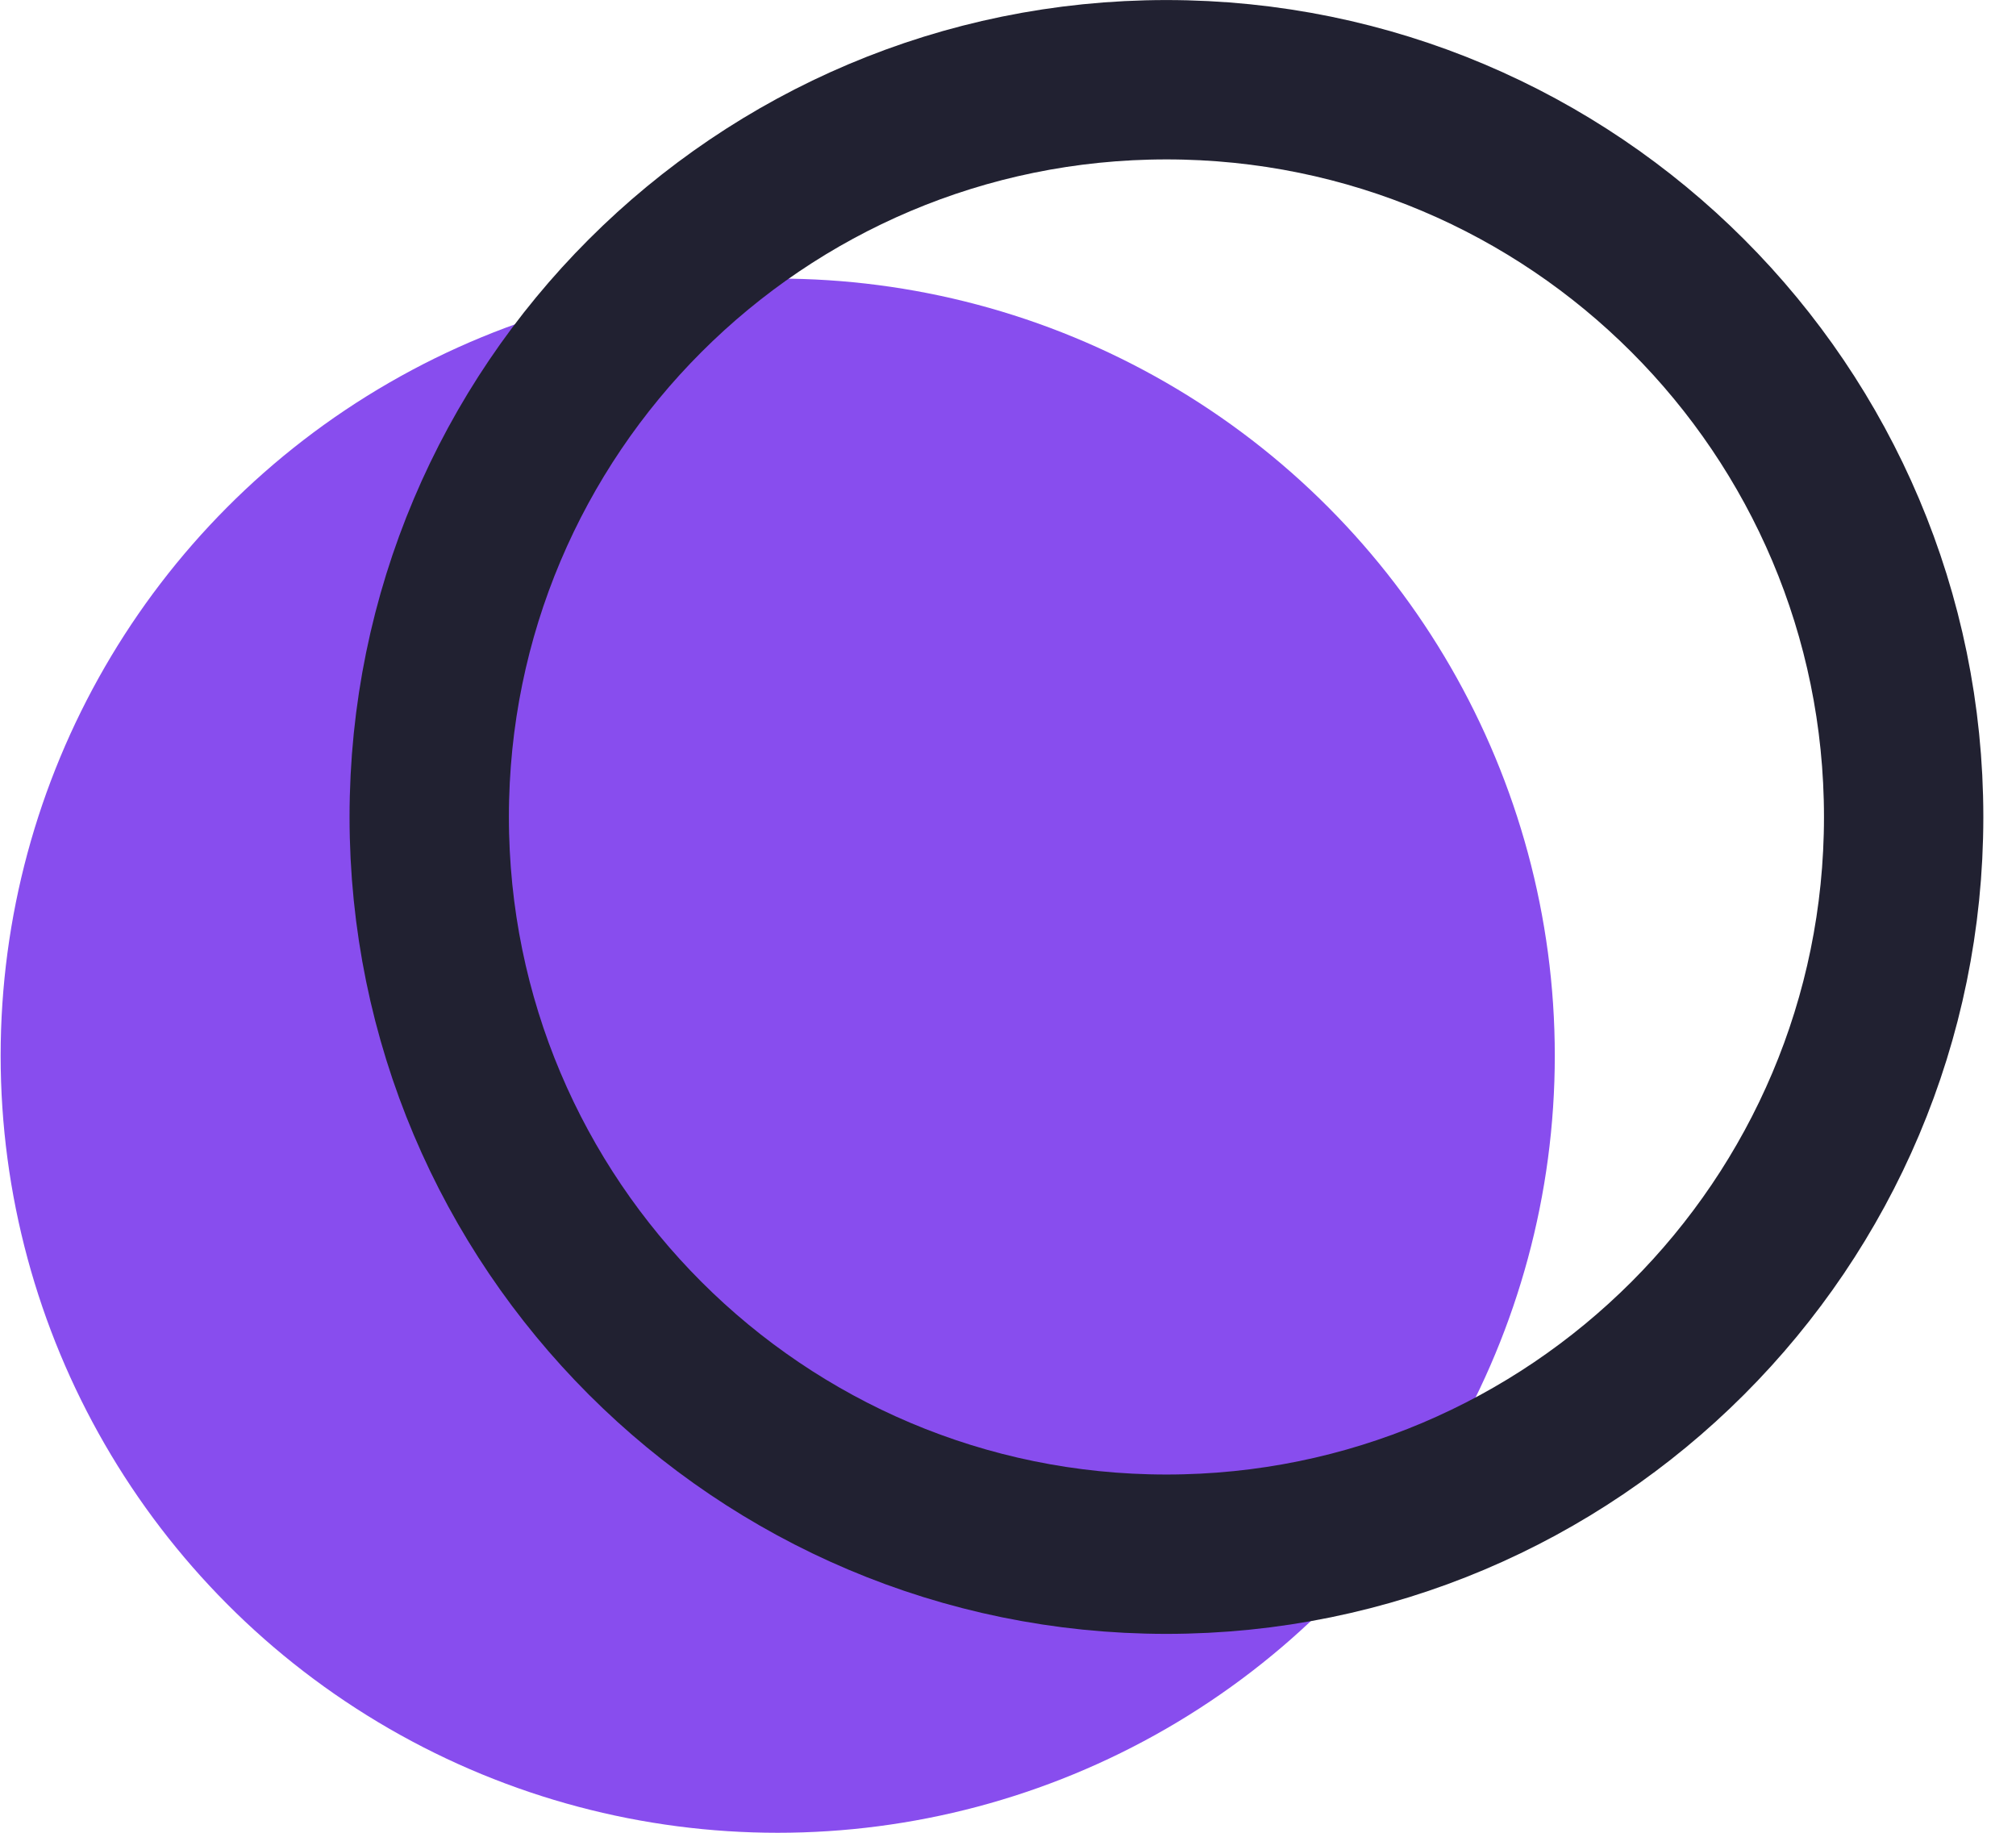 <svg width="22" height="20" viewBox="0 0 22 20" fill="none" xmlns="http://www.w3.org/2000/svg">
<ellipse cx="8.487" cy="11.52" rx="8.48" ry="8.48" fill="#884DEE"/>
<path d="M20.774 8.915C20.774 13.358 17.172 16.96 12.729 16.96C8.286 16.96 4.684 13.358 4.684 8.915C4.684 4.472 8.286 0.87 12.729 0.87C17.172 0.87 20.774 4.472 20.774 8.915Z" stroke="#212131" stroke-width="1.739"/>
</svg>
